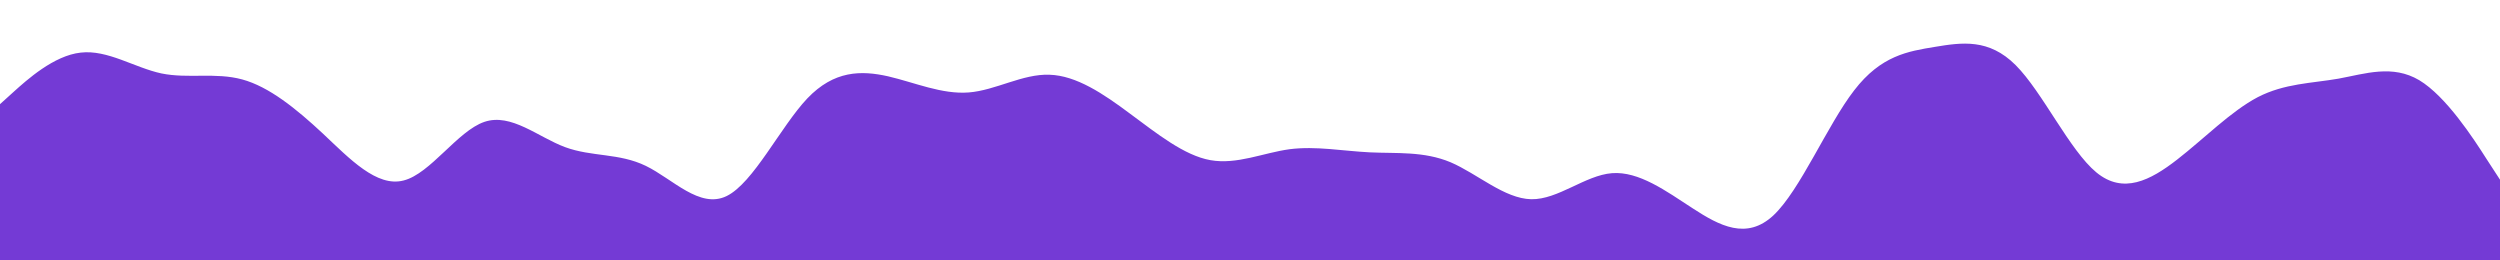 <svg id="visual" viewBox="0 0 960 100" width="960" height="100" xmlns="http://www.w3.org/2000/svg" xmlns:xlink="http://www.w3.org/1999/xlink" version="1.1"><rect x="0" y="0" width="960" height="100" fill="#FFFFFF"></rect><path d="M0 40L5.2 35.3C10.3 30.7 20.7 21.3 31 20.2C41.3 19 51.7 26 62 28.2C72.3 30.3 82.7 27.7 93 30.5C103.3 33.3 113.7 41.7 124 51.3C134.3 61 144.7 72 155 69.3C165.3 66.7 175.7 50.3 186 46.8C196.3 43.3 206.7 52.7 217 56.5C227.3 60.3 237.7 58.7 248 63.7C258.3 68.7 268.7 80.3 279 75.3C289.3 70.3 299.7 48.7 310 37.8C320.3 27 330.7 27 341 29.3C351.3 31.7 361.7 36.3 372 35.5C382.3 34.7 392.7 28.3 403 28.7C413.3 29 423.7 36 434 43.7C444.3 51.3 454.7 59.7 464.8 61.5C475 63.3 485 58.7 495.2 57.3C505.3 56 515.7 58 526 58.5C536.3 59 546.7 58 557 62.3C567.3 66.7 577.7 76.3 588 76.5C598.3 76.7 608.7 67.3 619 66.5C629.3 65.7 639.7 73.3 650 80C660.3 86.7 670.7 92.3 681 82.7C691.3 73 701.7 48 712 34.7C722.3 21.3 732.7 19.7 743 18C753.3 16.3 763.7 14.7 774 25C784.3 35.3 794.7 57.7 805 66.2C815.3 74.7 825.7 69.3 836 61.3C846.3 53.3 856.7 42.7 867 37.3C877.3 32 887.7 32 898 30.2C908.3 28.3 918.7 24.7 929 30.8C939.3 37 949.7 53 954.8 61L960 69L960 101L954.8 101C949.7 101 939.3 101 929 101C918.7 101 908.3 101 898 101C887.7 101 877.3 101 867 101C856.7 101 846.3 101 836 101C825.7 101 815.3 101 805 101C794.7 101 784.3 101 774 101C763.7 101 753.3 101 743 101C732.7 101 722.3 101 712 101C701.7 101 691.3 101 681 101C670.7 101 660.3 101 650 101C639.7 101 629.3 101 619 101C608.7 101 598.3 101 588 101C577.7 101 567.3 101 557 101C546.7 101 536.3 101 526 101C515.7 101 505.3 101 495.2 101C485 101 475 101 464.8 101C454.7 101 444.3 101 434 101C423.7 101 413.3 101 403 101C392.7 101 382.3 101 372 101C361.7 101 351.3 101 341 101C330.7 101 320.3 101 310 101C299.7 101 289.3 101 279 101C268.7 101 258.3 101 248 101C237.7 101 227.3 101 217 101C206.7 101 196.3 101 186 101C175.7 101 165.3 101 155 101C144.7 101 134.3 101 124 101C113.7 101 103.3 101 93 101C82.7 101 72.3 101 62 101C51.7 101 41.3 101 31 101C20.7 101 10.3 101 5.2 101L0 101Z" fill="#743ad5" stroke-linecap="round" stroke-linejoin="miter"></path></svg>